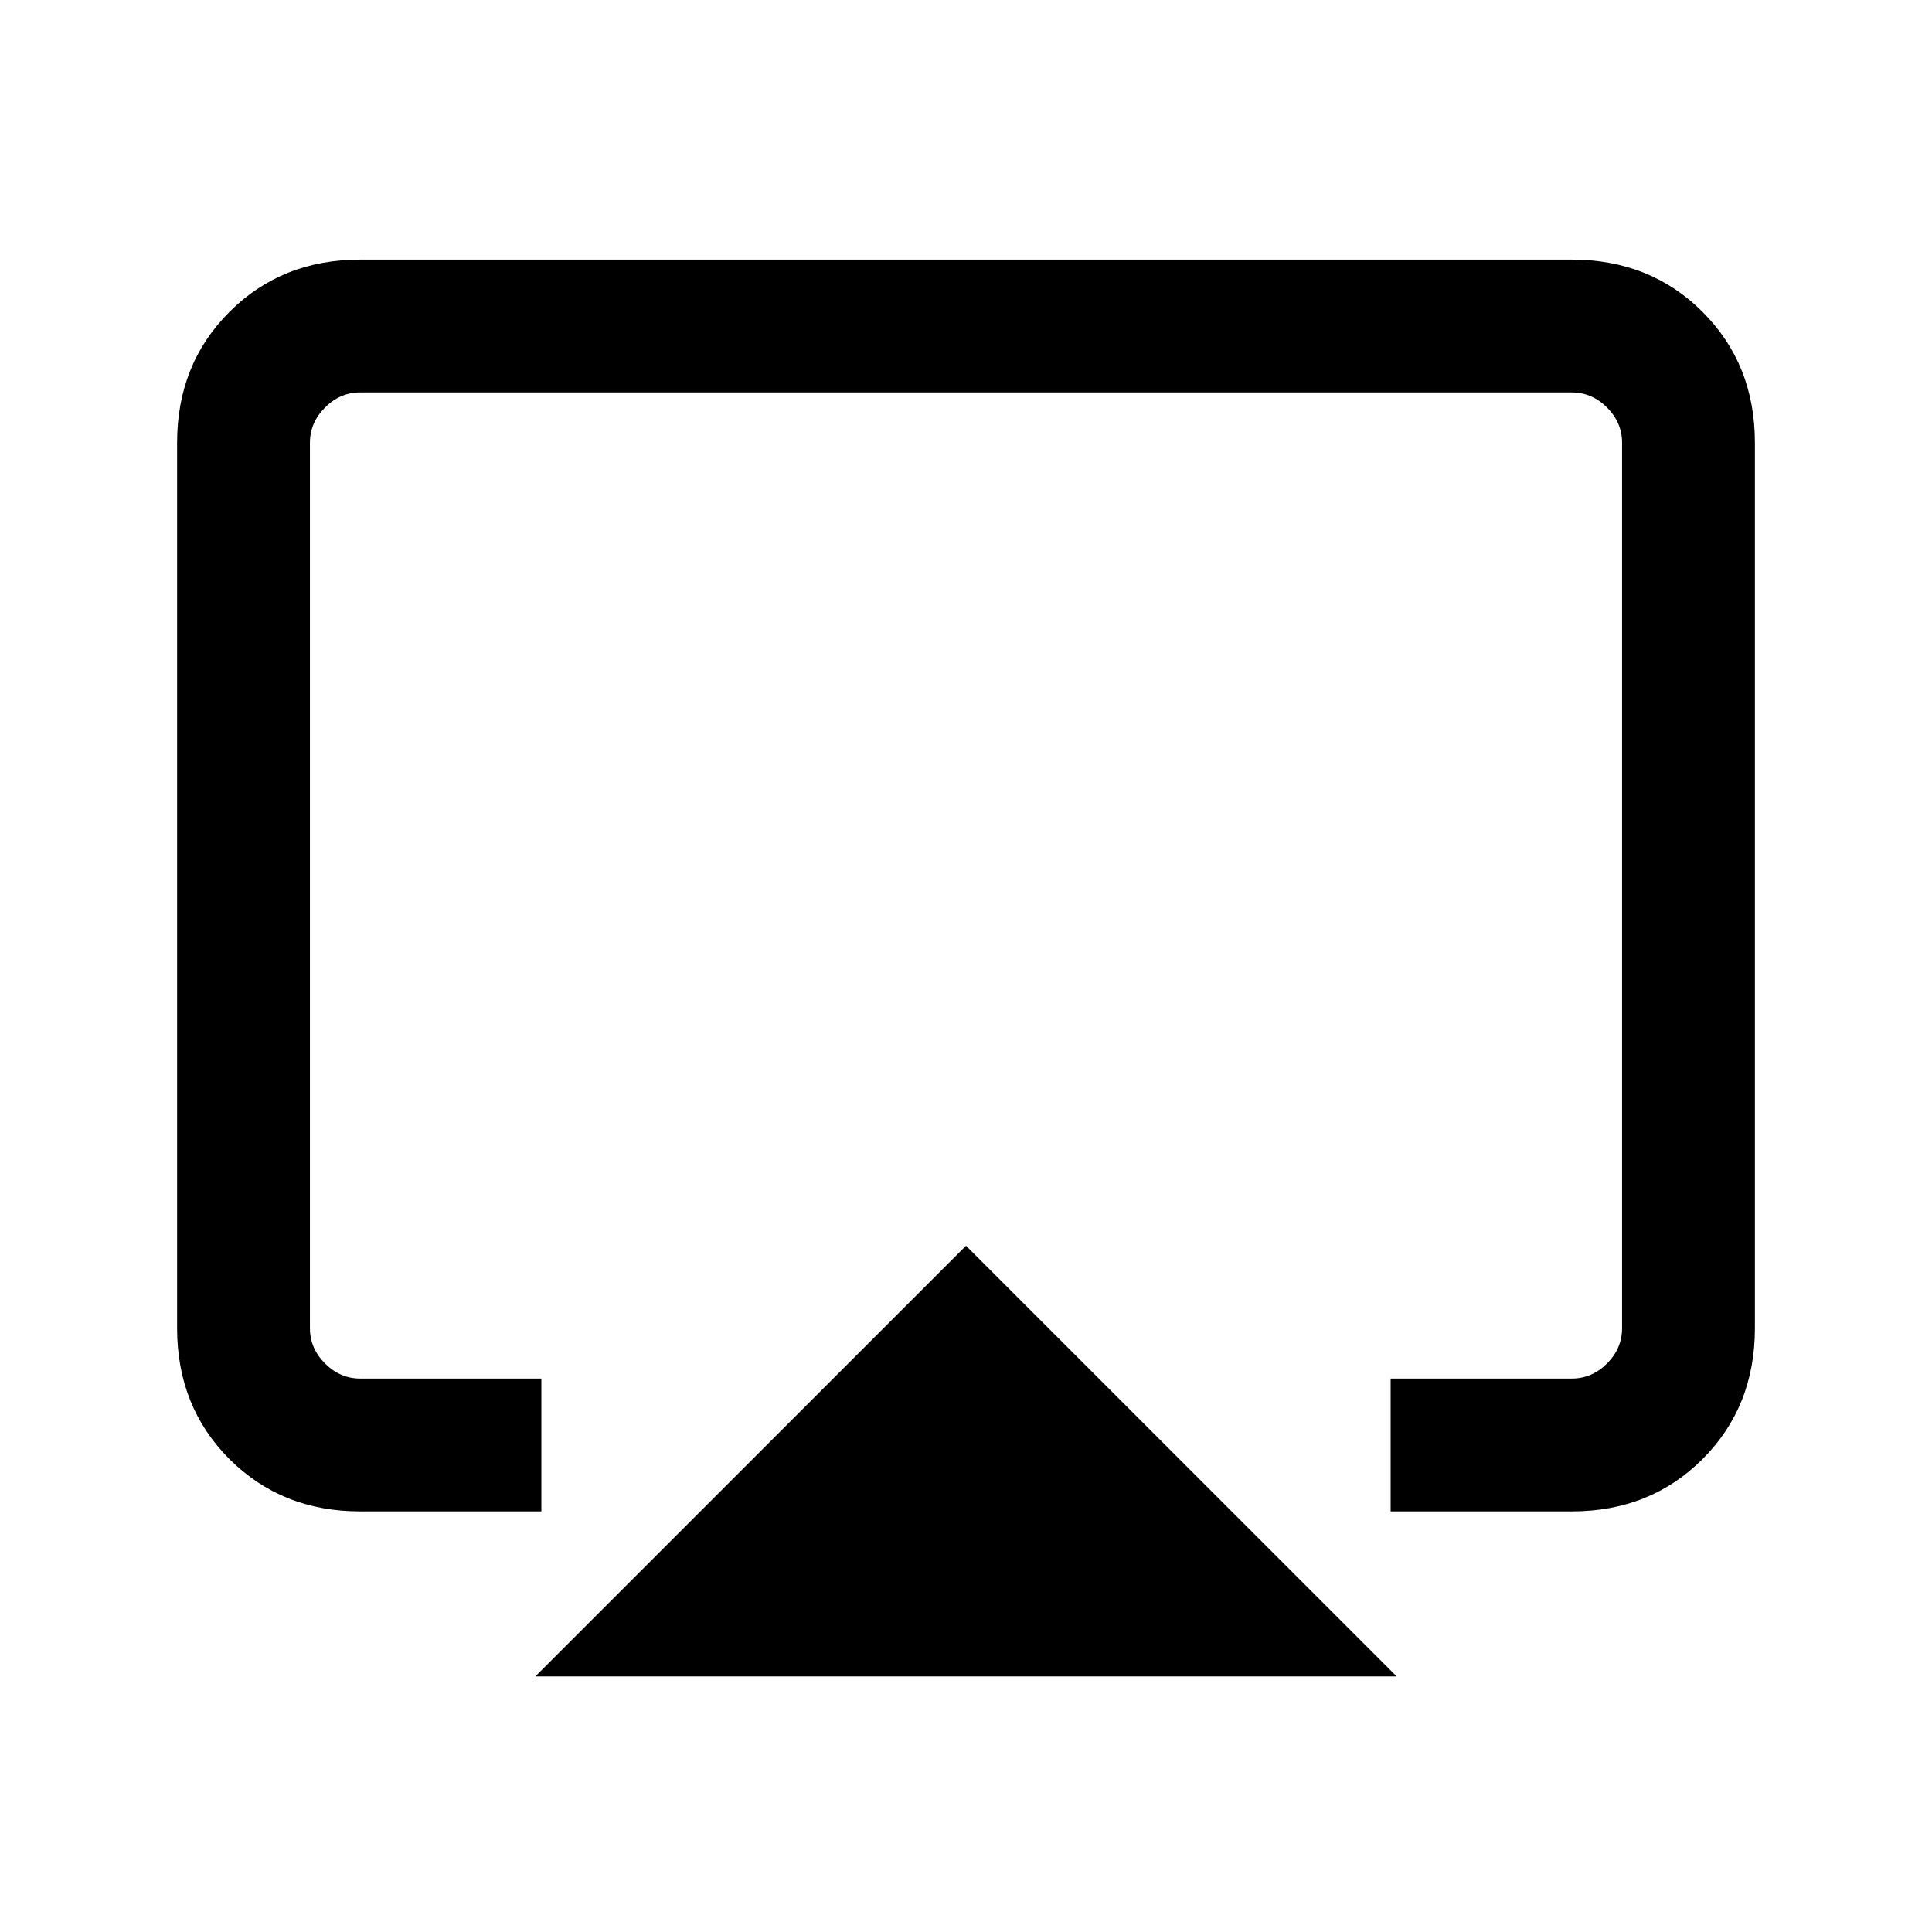 <svg xmlns="http://www.w3.org/2000/svg" height="24" width="24"><path d="M6.65 20.825 12 15.475 17.35 20.825ZM4.475 18.775Q3.5 18.775 2.85 18.125Q2.2 17.475 2.2 16.5V5.5Q2.2 4.525 2.85 3.875Q3.5 3.225 4.475 3.225H19.525Q20.5 3.225 21.15 3.875Q21.8 4.525 21.8 5.5V16.5Q21.8 17.475 21.15 18.125Q20.5 18.775 19.525 18.775H17.275V17.125H19.525Q19.775 17.125 19.963 16.938Q20.15 16.75 20.15 16.5V5.5Q20.15 5.25 19.963 5.062Q19.775 4.875 19.525 4.875H4.475Q4.225 4.875 4.038 5.062Q3.85 5.25 3.85 5.5V16.5Q3.85 16.75 4.038 16.938Q4.225 17.125 4.475 17.125H6.725V18.775ZM12 11.8Q12 11.8 12 11.8Q12 11.8 12 11.8Q12 11.8 12 11.8Q12 11.8 12 11.8Q12 11.8 12 11.8Q12 11.8 12 11.8Q12 11.8 12 11.8Q12 11.8 12 11.8Z"/></svg>